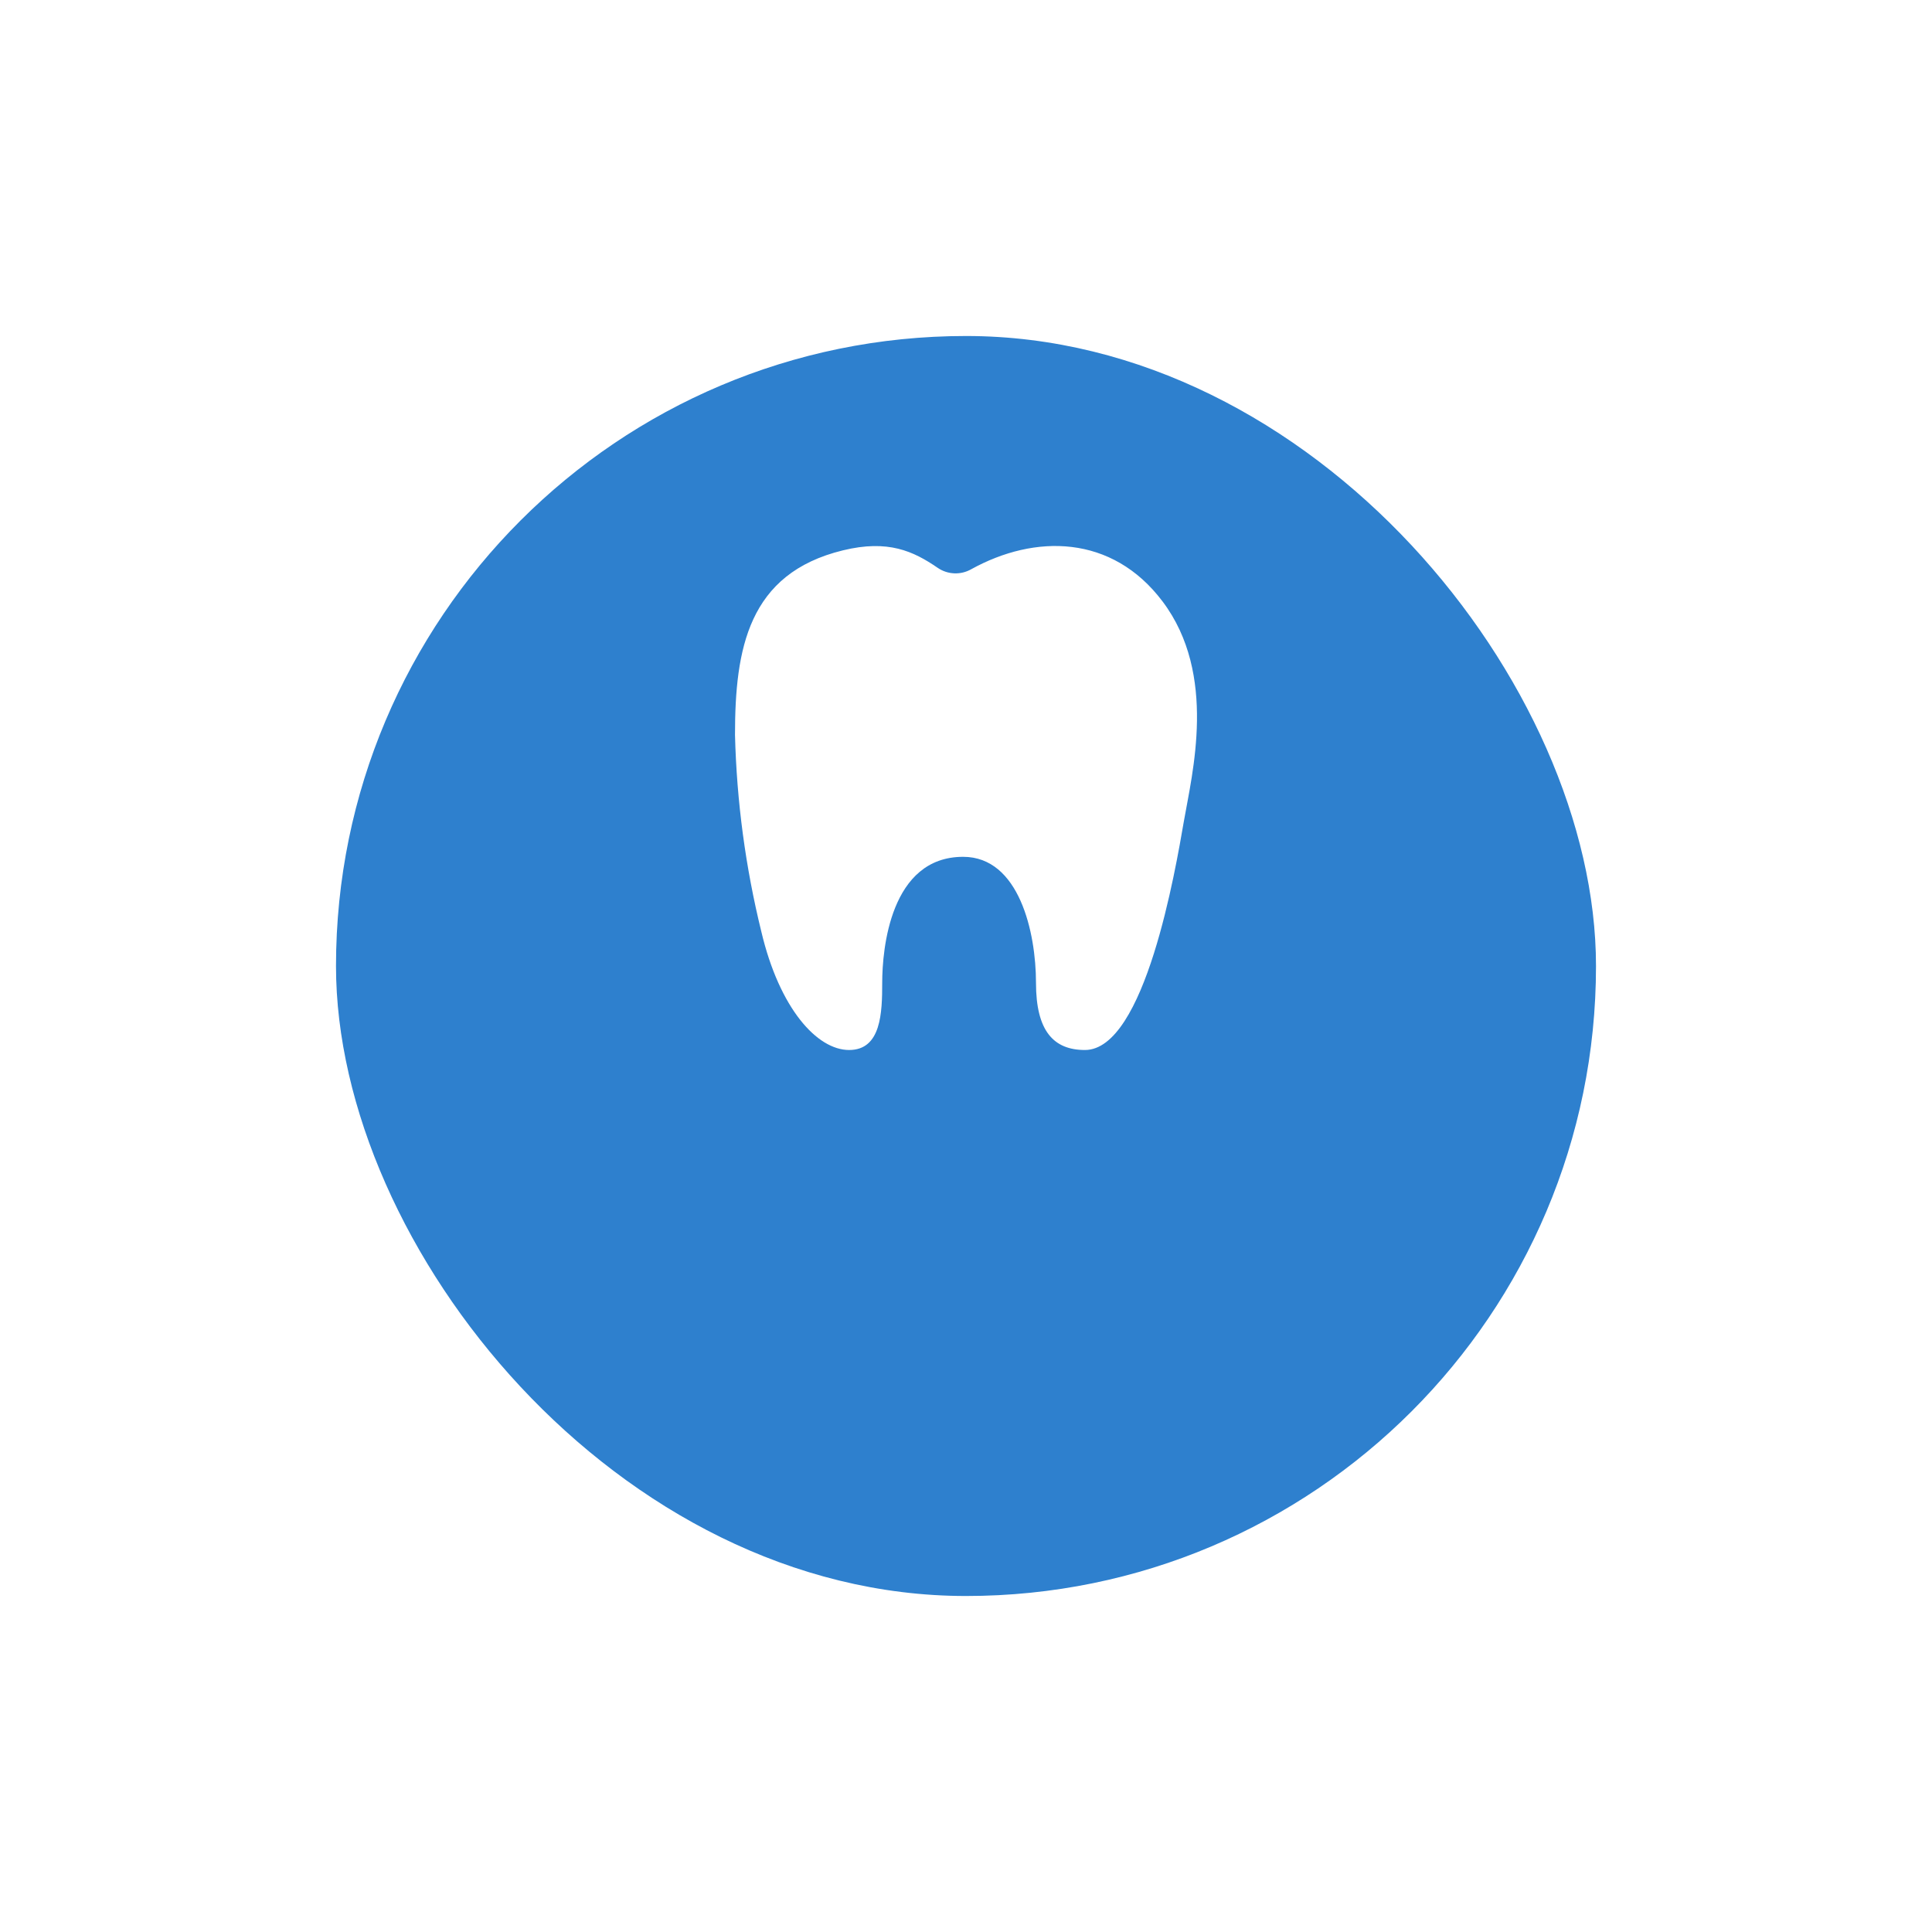 <svg width="92" height="92" viewBox="0 0 92 92" fill="none" xmlns="http://www.w3.org/2000/svg">
<rect width="92" height="92" fill="#E5E5E5"/>
<g id="Dental Care Landing Page - Shine" clip-path="url(#clip0_0_1)">
<rect width="1440" height="6843" transform="translate(-841 -1226)" fill="white"/>
<g id="Services">
<g id="Group 4215">
<g id="Cards">
<g id="Card 1">
<g id="Base" filter="url(#filter0_d_0_1)">
<rect x="-6" y="-13" width="470" height="128" rx="10" fill="white"/>
</g>
<g id="Group 4214">
<g id="Rectangle 4445" filter="url(#filter1_d_0_1)">
<rect x="16" y="8" width="60" height="60" rx="30" fill="#2E80CE"/>
</g>
<path id="layer1" d="M55.36 28.64C52.951 25.444 49.277 25.432 46.248 27.107C46.001 27.247 45.722 27.314 45.441 27.302C45.159 27.29 44.886 27.2 44.651 27.039C43.495 26.246 42.29 25.683 40.139 26.207C35.623 27.307 35 30.904 35 34.998C35.08 38.16 35.501 41.303 36.255 44.368C37.118 48.017 38.904 50 40.434 50C41.963 50 42.01 48.22 42.01 46.802C42.01 45.201 42.395 40.801 45.864 40.801C48.532 40.801 49.333 44.401 49.333 46.802C49.333 49.095 50.172 50 51.663 50C54.527 50 55.98 41.394 56.372 39.124C56.764 36.853 57.988 32.126 55.36 28.64Z" fill="white"/>
</g>
</g>
</g>
</g>
</g>
</g>
<defs>
<filter id="filter0_d_0_1" x="-34" y="-27" width="526" height="184" filterUnits="userSpaceOnUse" color-interpolation-filters="sRGB">
<feFlood flood-opacity="0" result="BackgroundImageFix"/>
<feColorMatrix in="SourceAlpha" type="matrix" values="0 0 0 0 0 0 0 0 0 0 0 0 0 0 0 0 0 0 127 0" result="hardAlpha"/>
<feOffset dy="14"/>
<feGaussianBlur stdDeviation="14"/>
<feColorMatrix type="matrix" values="0 0 0 0 0 0 0 0 0 0 0 0 0 0 0 0 0 0 0.05 0"/>
<feBlend mode="normal" in2="BackgroundImageFix" result="effect1_dropShadow_0_1"/>
<feBlend mode="normal" in="SourceGraphic" in2="effect1_dropShadow_0_1" result="shape"/>
</filter>
<filter id="filter1_d_0_1" x="0" y="0" width="92" height="92" filterUnits="userSpaceOnUse" color-interpolation-filters="sRGB">
<feFlood flood-opacity="0" result="BackgroundImageFix"/>
<feColorMatrix in="SourceAlpha" type="matrix" values="0 0 0 0 0 0 0 0 0 0 0 0 0 0 0 0 0 0 127 0" result="hardAlpha"/>
<feOffset dy="8"/>
<feGaussianBlur stdDeviation="8"/>
<feColorMatrix type="matrix" values="0 0 0 0 0.157 0 0 0 0 0.608 0 0 0 0 0.871 0 0 0 0.15 0"/>
<feBlend mode="normal" in2="BackgroundImageFix" result="effect1_dropShadow_0_1"/>
<feBlend mode="normal" in="SourceGraphic" in2="effect1_dropShadow_0_1" result="shape"/>
</filter>
<clipPath id="clip0_0_1">
<rect width="1440" height="6843" fill="white" transform="translate(-841 -1226)"/>
</clipPath>
</defs>
</svg>
